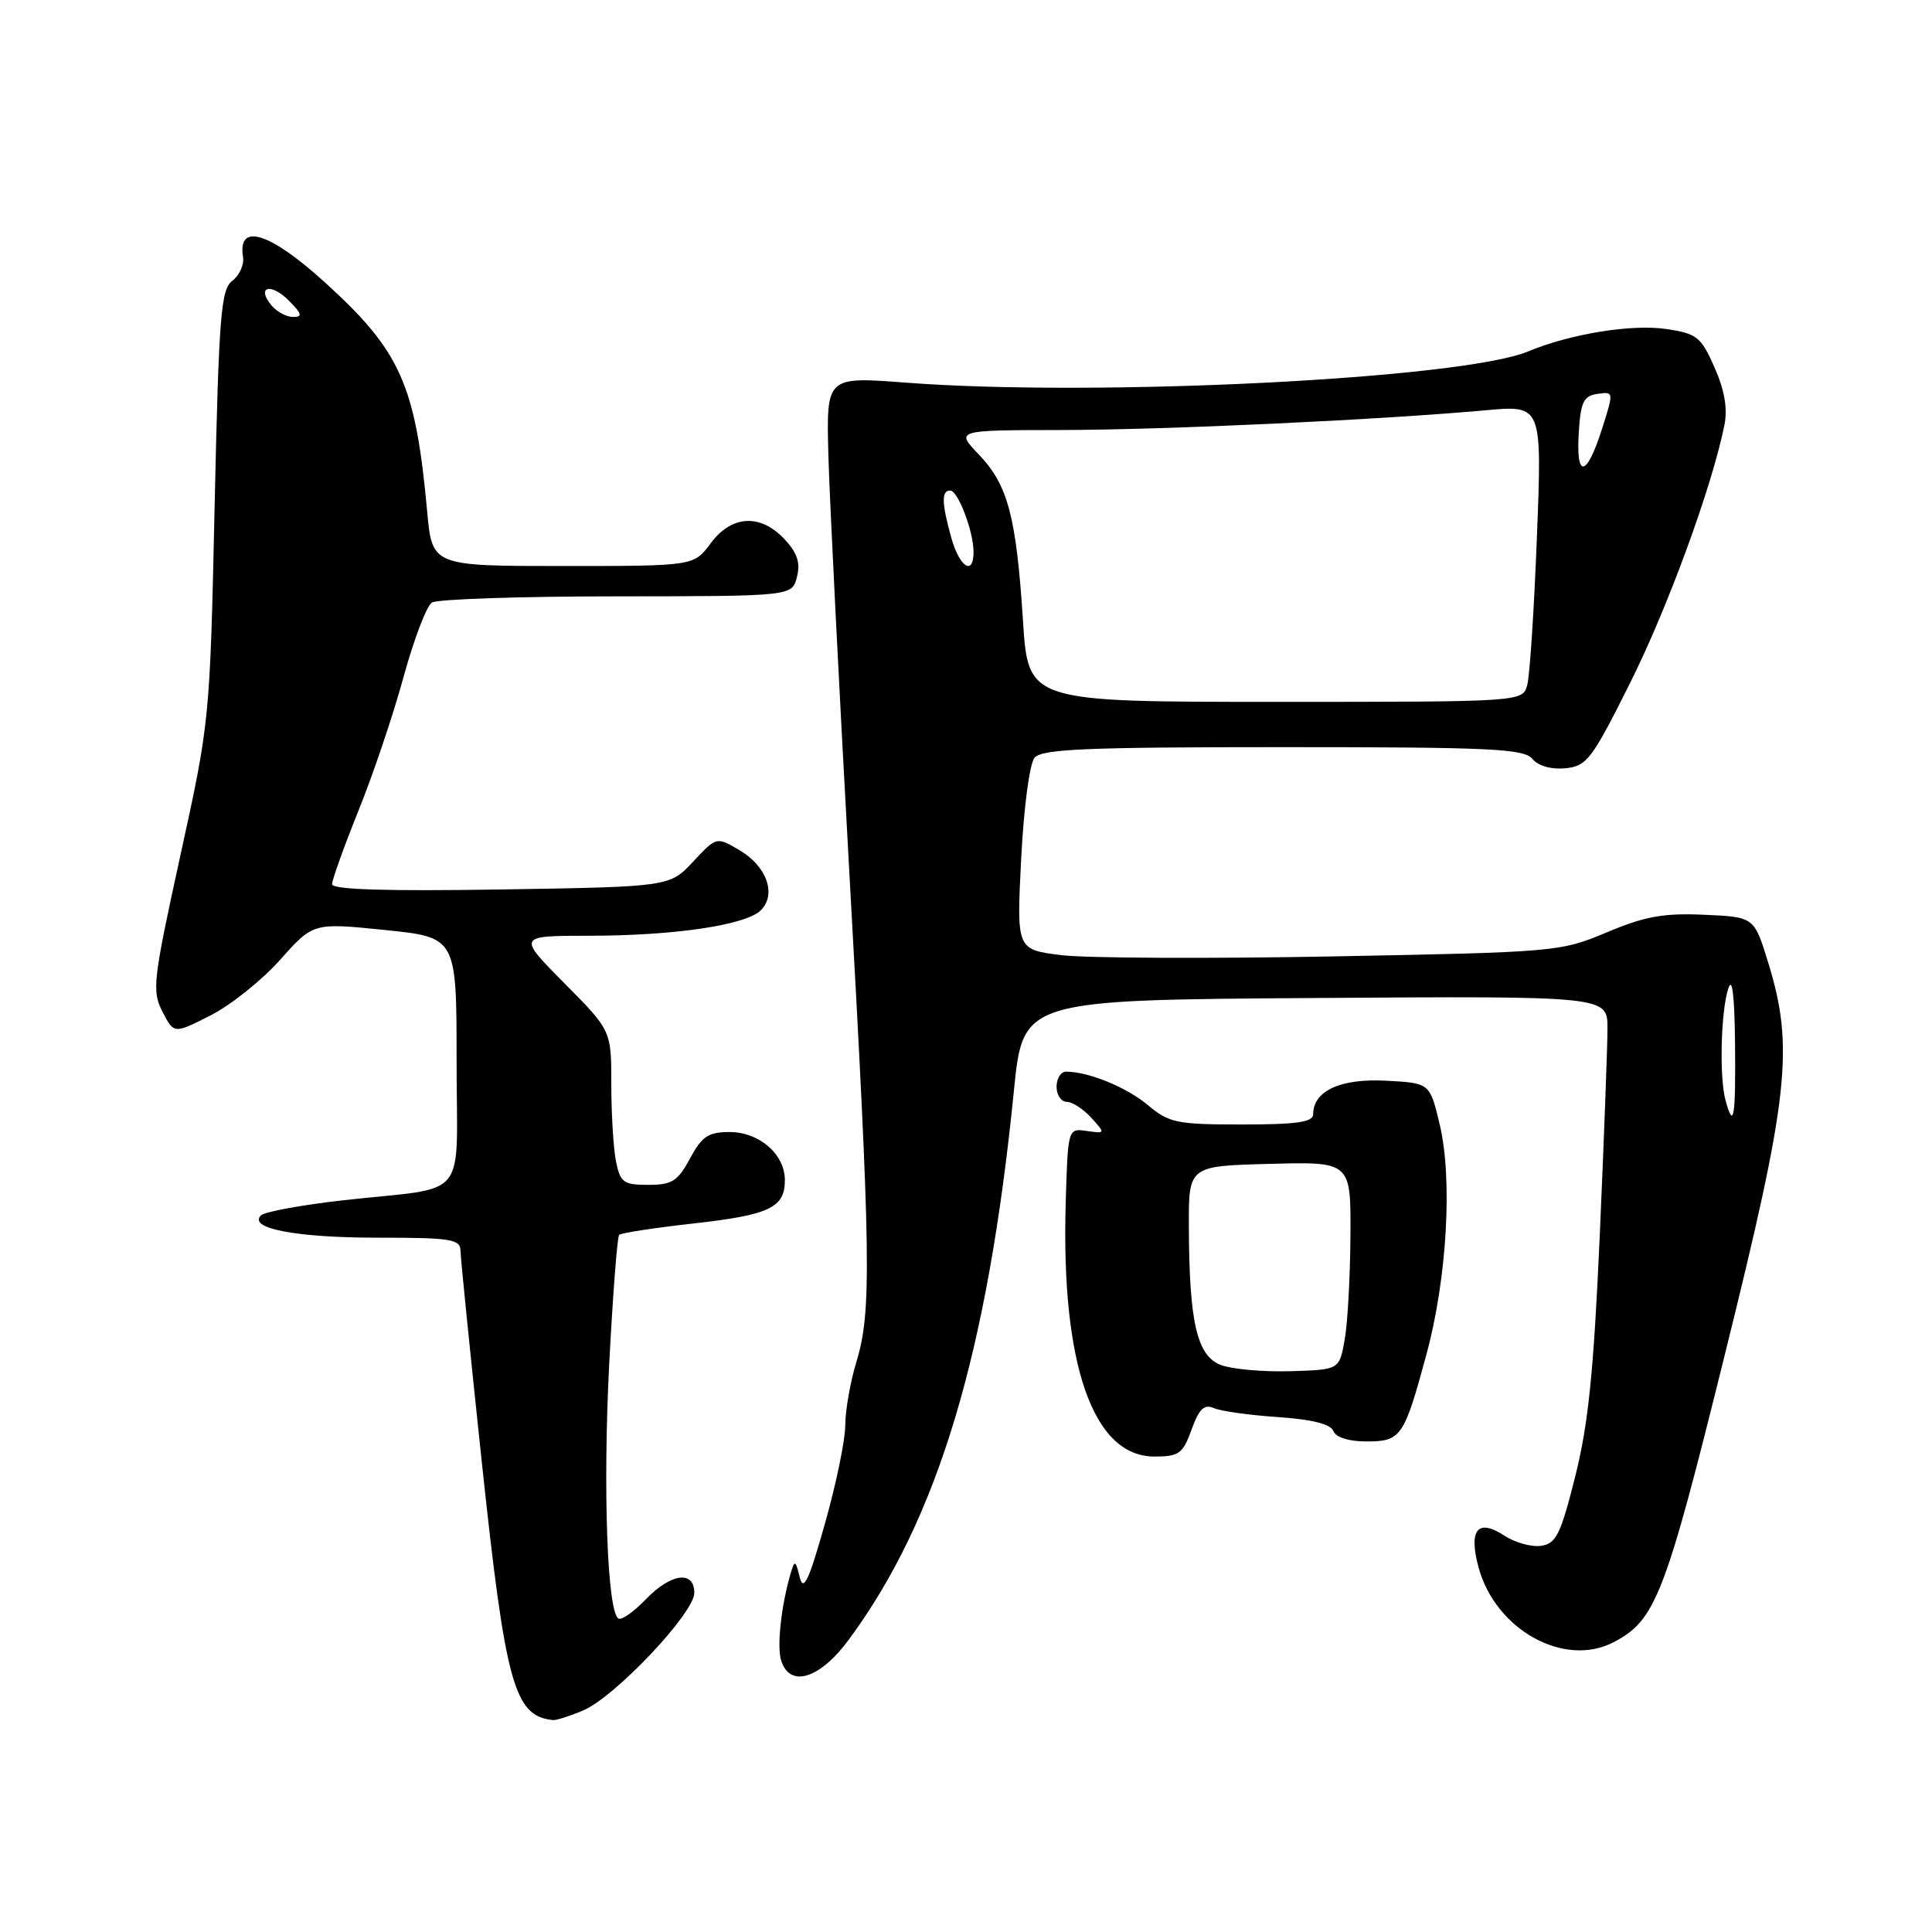 <?xml version="1.0" encoding="UTF-8" standalone="no"?>
<!DOCTYPE svg PUBLIC "-//W3C//DTD SVG 1.1//EN" "http://www.w3.org/Graphics/SVG/1.1/DTD/svg11.dtd" >
<svg xmlns="http://www.w3.org/2000/svg" xmlns:xlink="http://www.w3.org/1999/xlink" version="1.1" viewBox="0 0 256 256">
 <g >
 <path fill="currentColor"
d=" M 77.28 226.64 C 81.50 224.85 92.00 213.74 92.00 211.07 C 92.00 208.03 88.89 208.46 85.53 211.96 C 83.97 213.59 82.35 214.72 81.94 214.46 C 80.46 213.55 79.88 197.28 80.72 180.79 C 81.20 171.60 81.79 163.88 82.04 163.63 C 82.29 163.37 86.71 162.70 91.85 162.12 C 101.97 160.99 104.00 160.03 104.00 156.38 C 104.00 152.94 100.61 150.00 96.66 150.00 C 93.86 150.00 93.01 150.57 91.43 153.50 C 89.81 156.52 89.04 157.00 85.90 157.00 C 82.61 157.00 82.19 156.69 81.62 153.88 C 81.28 152.16 81.00 147.56 81.00 143.65 C 81.00 136.55 81.00 136.55 74.78 130.28 C 68.56 124.00 68.56 124.00 78.03 123.99 C 89.37 123.99 98.85 122.58 100.82 120.61 C 102.92 118.51 101.60 114.78 98.01 112.67 C 94.94 110.85 94.94 110.85 91.84 114.18 C 88.73 117.50 88.73 117.50 66.37 117.86 C 51.15 118.10 44.00 117.88 44.00 117.16 C 44.00 116.59 45.57 112.21 47.49 107.44 C 49.42 102.68 52.11 94.70 53.47 89.71 C 54.84 84.72 56.53 80.28 57.23 79.84 C 57.93 79.39 68.95 79.02 81.73 79.02 C 104.96 79.00 104.96 79.00 105.60 76.44 C 106.08 74.56 105.64 73.25 103.95 71.44 C 100.74 68.03 96.93 68.25 94.16 72.00 C 91.94 75.00 91.94 75.00 74.60 75.00 C 57.26 75.00 57.26 75.00 56.60 67.75 C 55.06 50.93 53.08 46.51 43.00 37.37 C 35.71 30.76 31.47 29.45 32.20 34.04 C 32.37 35.07 31.73 36.49 30.79 37.20 C 29.27 38.35 29.00 41.71 28.44 67.00 C 27.82 95.35 27.80 95.59 23.91 113.31 C 20.27 129.94 20.11 131.31 21.53 134.06 C 23.05 137.01 23.05 137.01 27.89 134.55 C 30.55 133.21 34.70 129.89 37.12 127.18 C 41.50 122.26 41.50 122.26 51.00 123.23 C 60.50 124.20 60.50 124.20 60.50 140.58 C 60.50 159.52 62.42 157.15 45.50 159.04 C 40.00 159.66 35.09 160.56 34.59 161.04 C 32.80 162.77 39.23 164.00 50.07 164.00 C 59.80 164.00 61.00 164.19 61.02 165.75 C 61.03 166.71 62.32 179.43 63.87 194.01 C 66.99 223.25 68.14 227.40 73.28 227.92 C 73.71 227.96 75.51 227.39 77.28 226.64 Z  M 112.48 217.25 C 124.28 201.26 130.87 179.33 134.35 144.50 C 135.55 132.50 135.55 132.50 174.28 132.24 C 213.00 131.98 213.00 131.98 213.00 136.24 C 213.00 138.58 212.54 150.90 211.98 163.62 C 211.18 181.66 210.47 188.69 208.73 195.62 C 206.79 203.34 206.20 204.54 204.19 204.83 C 202.92 205.01 200.74 204.40 199.34 203.48 C 195.81 201.17 194.57 202.68 195.91 207.66 C 198.13 215.93 207.23 221.00 213.77 217.62 C 219.38 214.72 220.61 211.55 228.57 179.41 C 237.07 145.14 237.76 138.80 234.28 127.50 C 232.43 121.50 232.43 121.50 225.79 121.21 C 220.43 120.97 217.94 121.42 212.91 123.54 C 206.77 126.12 206.20 126.17 176.58 126.73 C 160.04 127.04 143.85 126.96 140.60 126.56 C 134.70 125.82 134.70 125.82 135.31 113.82 C 135.65 107.04 136.42 101.20 137.08 100.41 C 138.04 99.25 143.93 99.00 170.00 99.00 C 197.47 99.00 201.93 99.21 203.04 100.55 C 203.83 101.50 205.54 101.98 207.41 101.80 C 210.26 101.52 210.92 100.65 216.00 90.49 C 221.01 80.47 226.88 64.40 228.50 56.30 C 228.93 54.13 228.51 51.67 227.18 48.68 C 225.40 44.64 224.85 44.20 220.81 43.60 C 216.25 42.91 208.06 44.24 202.50 46.56 C 193.81 50.20 145.28 52.63 120.00 50.70 C 109.50 49.90 109.50 49.90 109.76 60.20 C 109.91 65.86 111.15 90.53 112.51 115.02 C 115.40 166.70 115.51 173.76 113.49 180.41 C 112.67 183.11 112.00 186.92 112.00 188.87 C 112.00 190.82 110.78 196.71 109.29 201.95 C 107.17 209.46 106.46 210.96 105.97 209.00 C 105.41 206.71 105.30 206.67 104.76 208.50 C 103.51 212.77 102.92 218.17 103.51 220.04 C 104.67 223.70 108.64 222.46 112.48 217.25 Z  M 157.89 189.43 C 158.88 186.68 159.56 186.02 160.84 186.58 C 161.75 186.98 165.57 187.52 169.33 187.77 C 173.87 188.08 176.33 188.70 176.68 189.62 C 177.01 190.46 178.71 191.00 181.07 191.00 C 185.65 191.00 186.05 190.42 189.02 179.43 C 191.74 169.35 192.49 156.25 190.77 149.00 C 189.46 143.50 189.46 143.50 183.62 143.20 C 177.61 142.88 174.00 144.56 174.00 147.65 C 174.00 148.69 171.80 149.00 164.58 149.00 C 155.93 149.00 154.90 148.79 152.11 146.44 C 149.29 144.07 144.23 142.00 141.26 142.00 C 140.57 142.00 140.00 142.90 140.00 144.00 C 140.00 145.10 140.61 146.00 141.35 146.00 C 142.08 146.00 143.55 146.95 144.60 148.11 C 146.49 150.19 146.48 150.21 144.00 149.86 C 141.50 149.50 141.50 149.50 141.21 159.49 C 140.59 180.85 144.85 193.00 152.95 193.00 C 156.23 193.00 156.73 192.63 157.89 189.43 Z  M 35.98 40.48 C 33.92 37.99 35.86 37.42 38.25 39.81 C 40.01 41.57 40.13 42.00 38.84 42.00 C 37.96 42.00 36.68 41.31 35.98 40.48 Z  M 228.63 145.75 C 227.81 142.68 228.02 134.05 229.00 131.00 C 229.53 129.35 229.83 131.83 229.90 138.25 C 230.00 148.14 229.72 149.81 228.63 145.75 Z  M 135.55 82.25 C 134.66 68.44 133.55 64.25 129.72 60.25 C 126.61 57.00 126.61 57.00 140.55 56.98 C 154.36 56.96 182.60 55.65 196.91 54.36 C 204.33 53.69 204.33 53.69 203.65 71.10 C 203.28 80.67 202.71 89.51 202.37 90.75 C 201.77 93.00 201.77 93.00 169.00 93.00 C 136.24 93.00 136.24 93.00 135.55 82.25 Z  M 126.05 71.25 C 124.77 66.63 124.73 65.00 125.90 65.00 C 126.94 65.00 129.00 70.41 129.00 73.15 C 129.00 76.36 127.14 75.16 126.05 71.25 Z  M 209.20 57.25 C 209.45 53.25 209.84 52.45 211.68 52.19 C 213.85 51.88 213.85 51.90 212.24 56.94 C 210.20 63.30 208.80 63.45 209.20 57.25 Z  M 161.80 180.88 C 158.60 179.68 157.57 175.24 157.53 162.50 C 157.50 154.50 157.50 154.50 168.25 154.22 C 179.00 153.93 179.00 153.93 178.94 163.72 C 178.91 169.10 178.57 175.30 178.18 177.50 C 177.47 181.50 177.47 181.50 170.99 181.69 C 167.42 181.80 163.29 181.43 161.80 180.88 Z "/>
</g>
</svg>